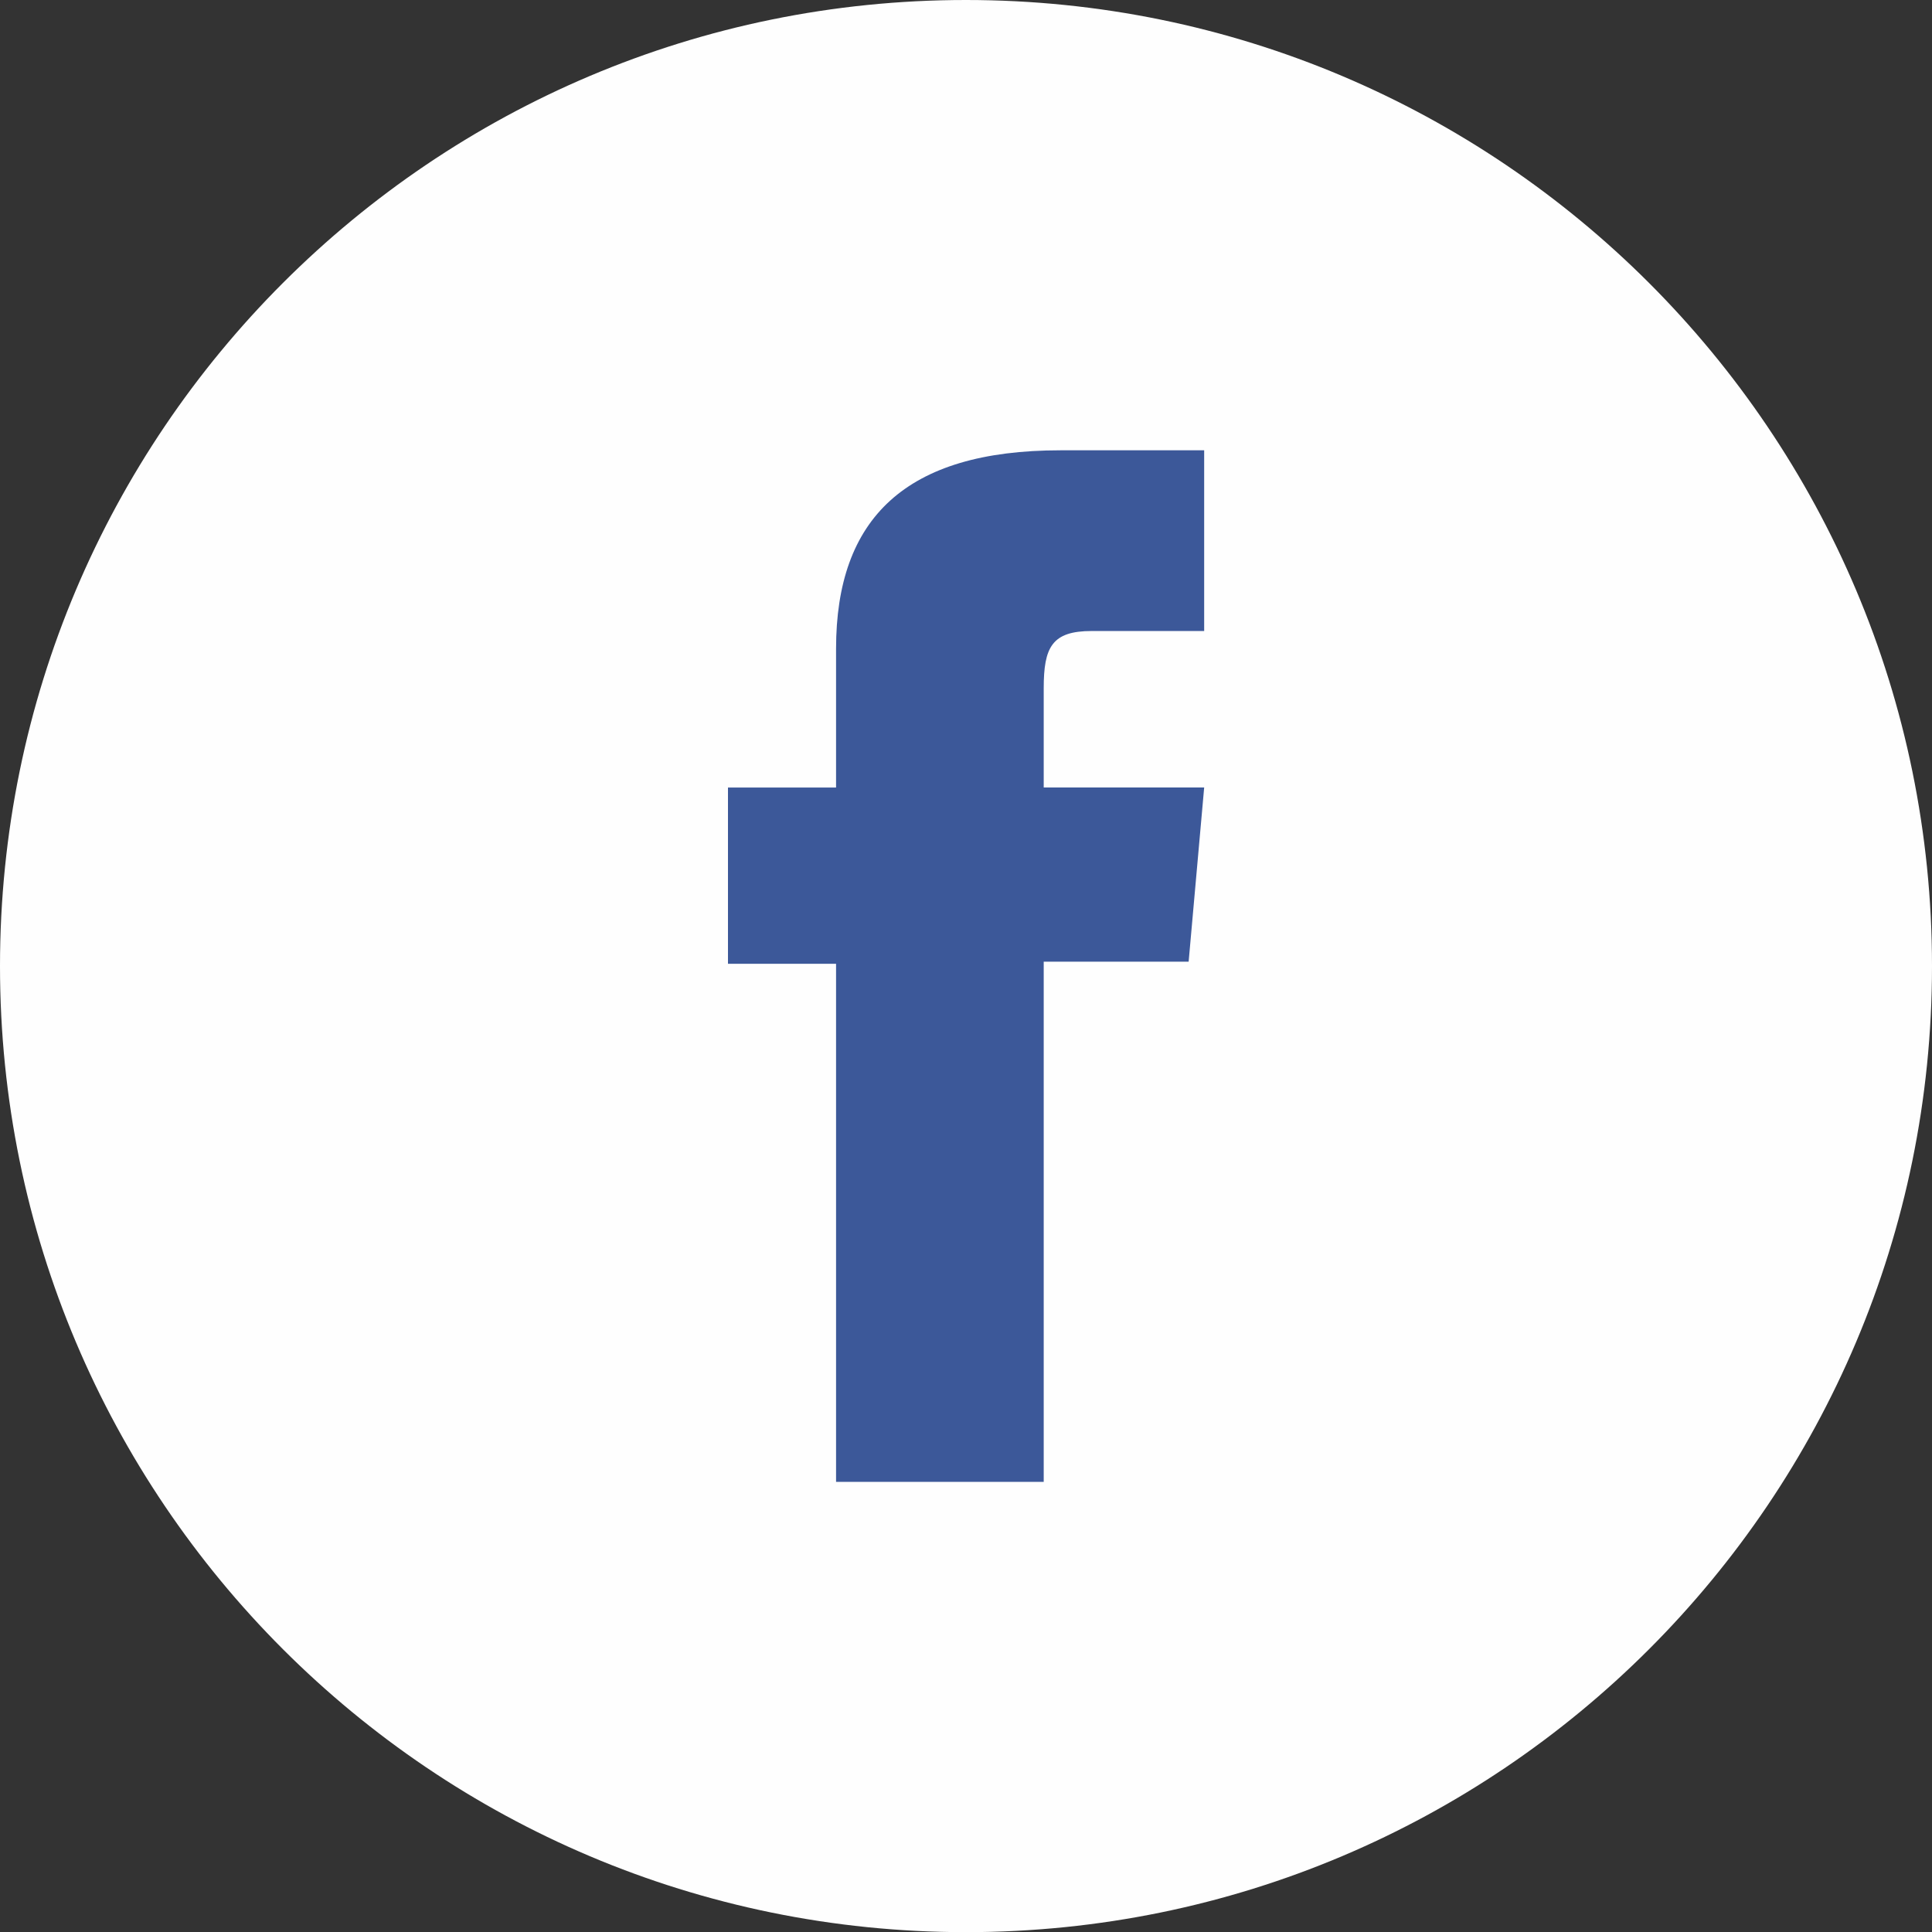 <?xml version="1.0" encoding="UTF-8"?>
<!DOCTYPE svg PUBLIC "-//W3C//DTD SVG 1.1//EN" "http://www.w3.org/Graphics/SVG/1.1/DTD/svg11.dtd">
<!-- Creator: CorelDRAW 2020 (64-Bit) -->
<svg xmlns="http://www.w3.org/2000/svg" xml:space="preserve" width="12mm" height="12mm" version="1.1" style="shape-rendering:geometricPrecision; text-rendering:geometricPrecision; image-rendering:optimizeQuality; fill-rule:evenodd; clip-rule:evenodd"
viewBox="0 0 126.91 126.91"
 xmlns:xlink="http://www.w3.org/1999/xlink"
 xmlns:xodm="http://www.corel.com/coreldraw/odm/2003">
 <rect x="0" y="0" width="126.91" height="126.91" fill="#333333" stroke="none"/>
 <defs>
  <style type="text/css">
   <![CDATA[
    .fil0 {fill:#FEFEFE;fill-rule:nonzero}
    .fil1 {fill:#3C5899;fill-rule:nonzero}
   ]]>
  </style>
 </defs>
 <g id="Слой_x0020_11">
  <path class="fil0" d="M126.91 63.46c0,35.05 -28.41,63.46 -63.46,63.46 -35.04,0 -63.45,-28.41 -63.45,-63.46 0,-35.05 28.41,-63.46 63.45,-63.46 35.05,0 63.46,28.41 63.46,63.46z"/>
 </g>
 <g id="Слой_x0020_20">
  <path class="fil1" d="M54.91 97.34l13.65 0 0 -34.17 9.52 0 1.02 -11.44 -10.54 0c0,0 0,-4.27 0,-6.52 0,-2.7 0.54,-3.76 3.15,-3.76 2.1,0 7.39,0 7.39,0l0 -11.87c0,0 -7.79,0 -9.45,0 -10.16,0 -14.73,4.47 -14.73,13.03 0,7.46 0,9.12 0,9.12l-7.1 0 0 11.58 7.1 0 0 34.03z"/>
 </g>
</svg>
